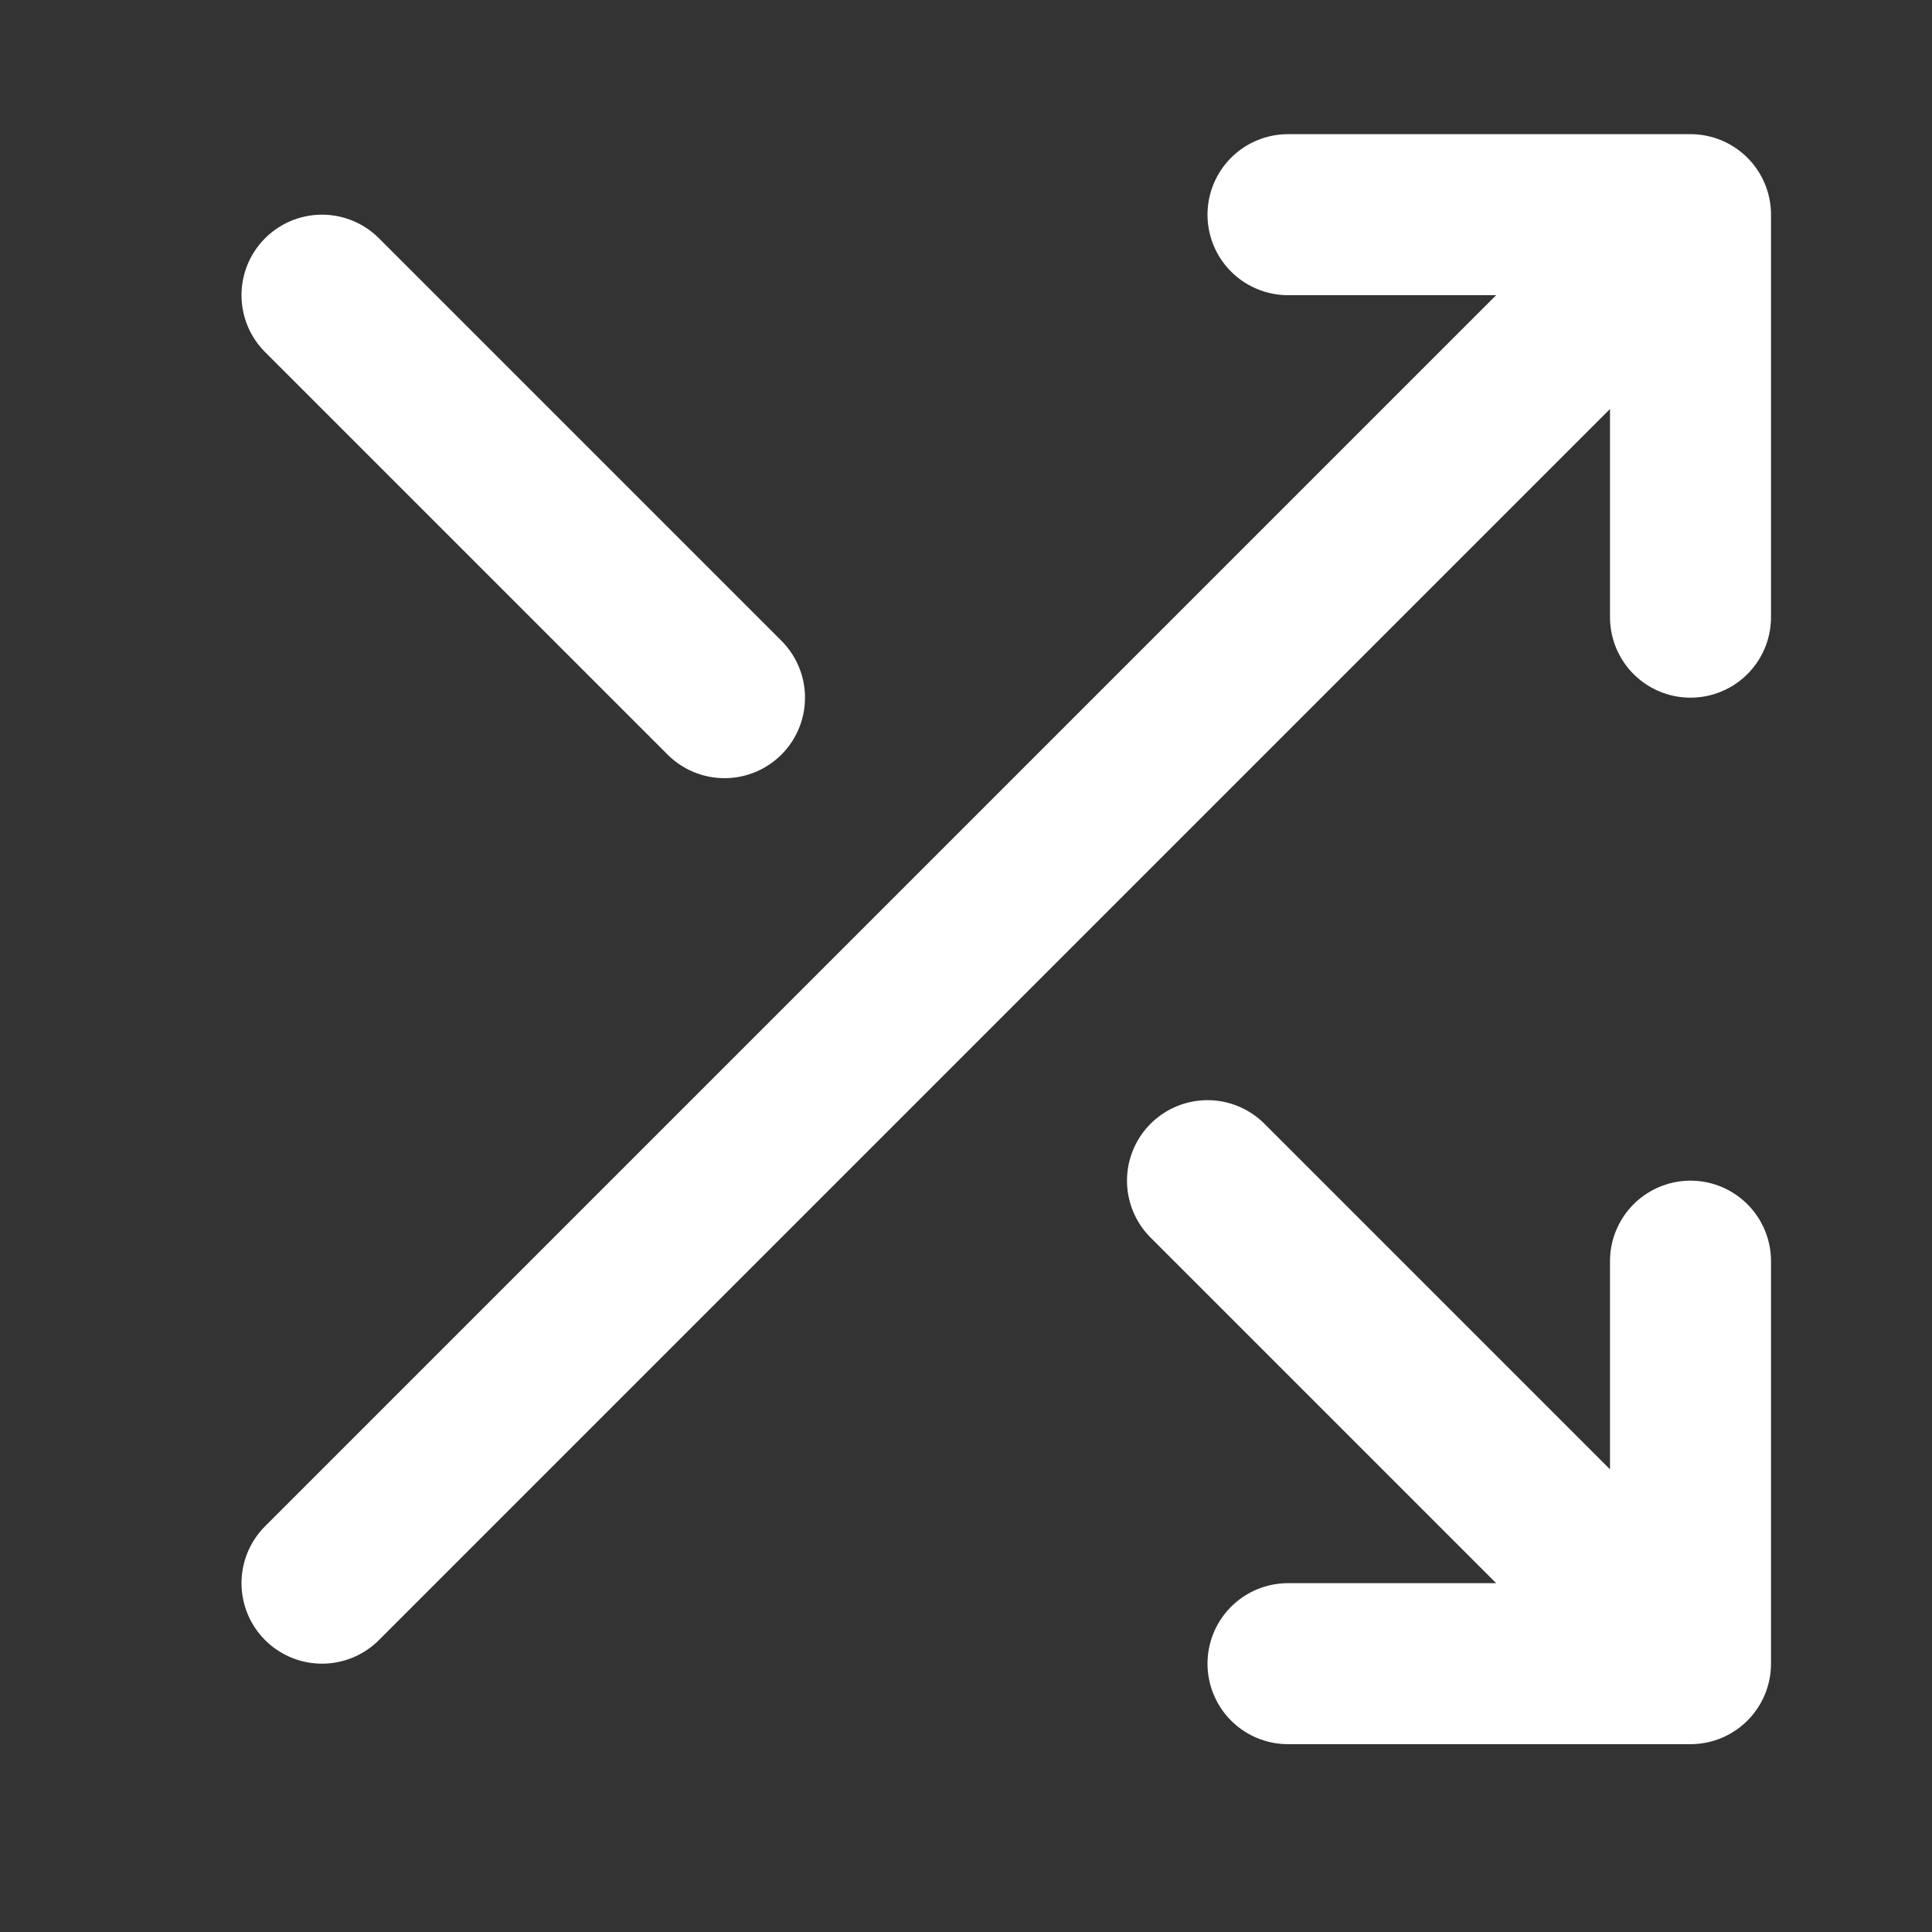 <svg width="18" height="18" viewBox="0 0 18 18" fill="none" xmlns="http://www.w3.org/2000/svg">
<rect x="0" y="0" width="18" height="18" fill="#333333" stroke="none"/>
<g clip-path="url(#clip0_11_1041)">
<path d="M12 2H15.75M15.75 2V5.75M15.75 2L3 14.75M15.75 11.75V15.5M15.75 15.5H12M15.75 15.5L11.25 11M3 2.75L6.75 6.5" stroke="white" stroke-width="1.5" stroke-linecap="round" stroke-linejoin="round"/>
</g>
<defs>
<clipPath id="clip0_11_1041">
<rect width="18" height="18" fill="white"/>
</clipPath>
</defs>
</svg>
